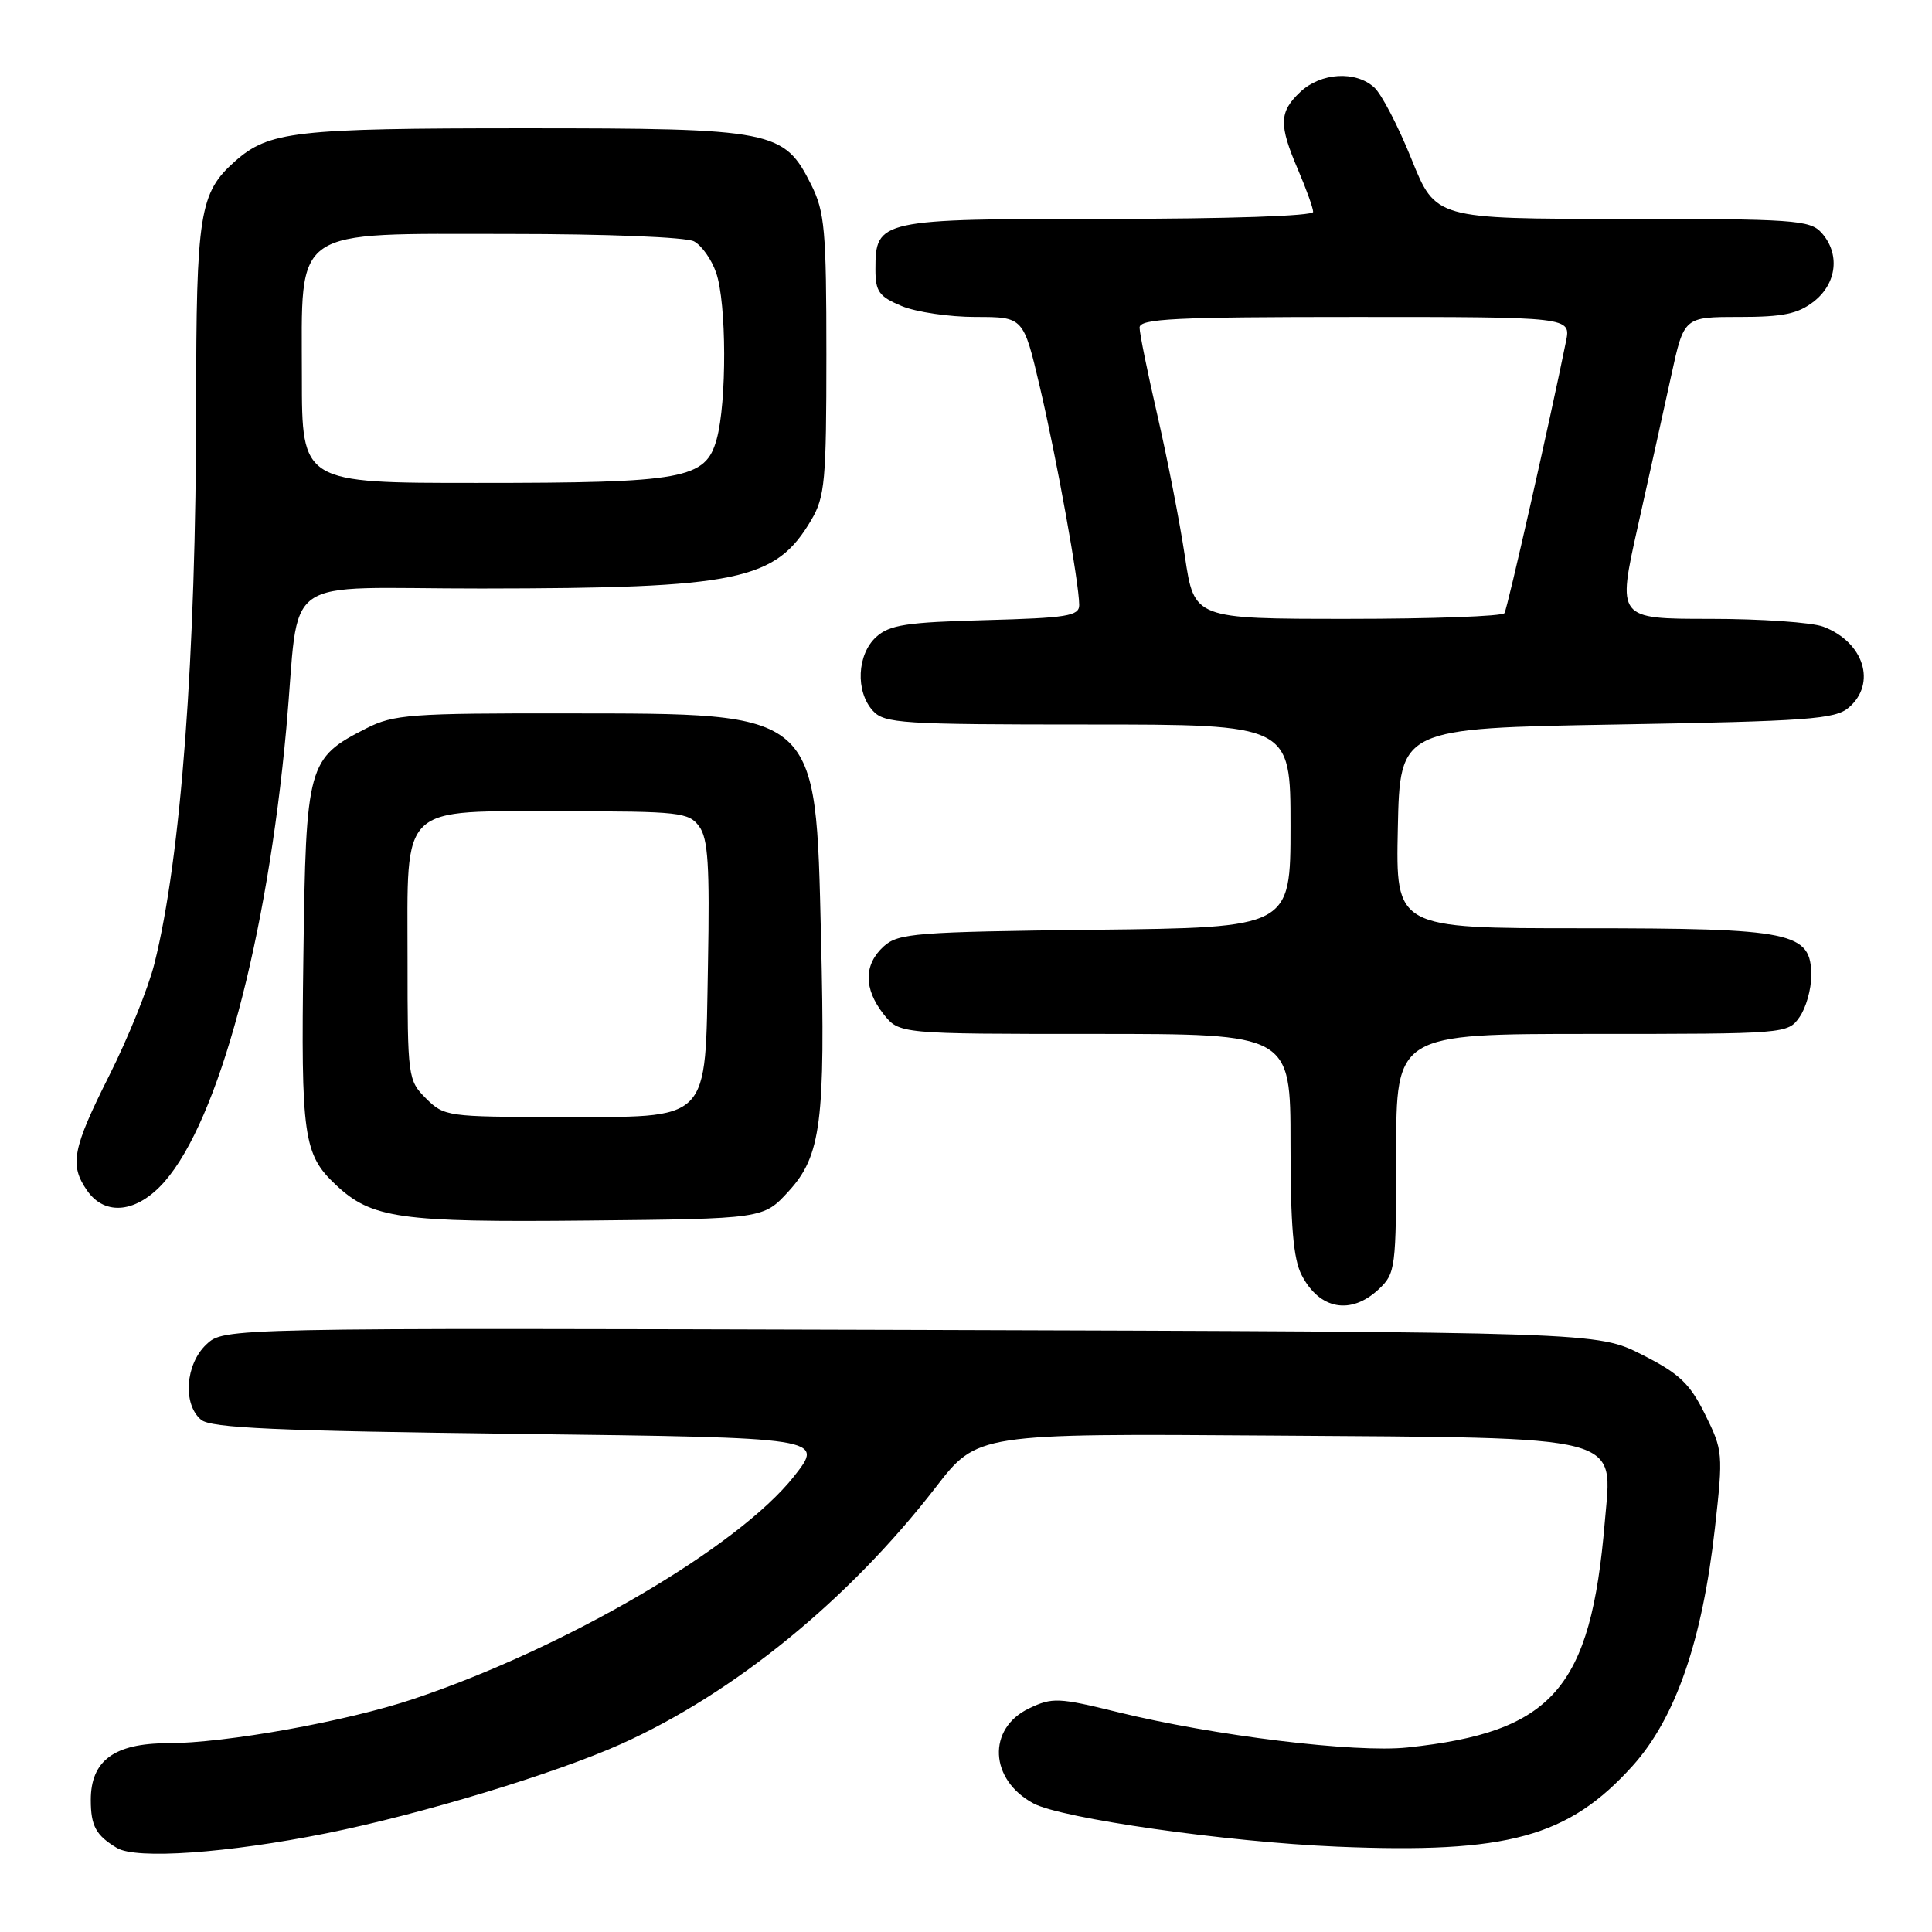 <?xml version="1.0" encoding="UTF-8" standalone="no"?>
<!DOCTYPE svg PUBLIC "-//W3C//DTD SVG 1.1//EN" "http://www.w3.org/Graphics/SVG/1.1/DTD/svg11.dtd" >
<svg xmlns="http://www.w3.org/2000/svg" xmlns:xlink="http://www.w3.org/1999/xlink" version="1.1" viewBox="0 0 256 256">
 <g >
 <path fill="currentColor"
d=" M 43.26 242.92 C 55.72 240.42 73.57 235.01 82.28 231.10 C 97.27 224.37 112.49 211.95 124.00 197.06 C 129.50 189.94 129.50 189.94 168.55 190.22 C 215.93 190.56 213.63 189.96 212.64 201.70 C 210.78 223.78 205.76 229.51 186.50 231.55 C 179.59 232.29 160.81 229.99 148.08 226.86 C 140.27 224.94 139.43 224.90 136.36 226.37 C 130.78 229.03 131.09 235.84 136.95 238.97 C 140.67 240.96 162.57 244.08 177.14 244.69 C 199.78 245.64 207.83 243.43 216.35 233.96 C 222.03 227.64 225.57 217.40 227.24 202.44 C 228.34 192.60 228.30 192.19 225.93 187.41 C 223.90 183.31 222.53 182.01 217.57 179.50 C 211.64 176.50 211.64 176.50 120.66 176.22 C 29.68 175.95 29.68 175.95 27.34 178.15 C 24.56 180.76 24.19 186.08 26.65 188.13 C 27.97 189.22 36.51 189.60 68.78 190.00 C 109.25 190.50 109.25 190.50 105.19 195.65 C 97.79 205.00 74.96 218.36 54.80 225.12 C 45.91 228.10 29.90 230.98 22.18 230.99 C 15.14 231.00 12.03 233.30 12.03 238.50 C 12.03 241.95 12.71 243.20 15.50 244.87 C 18.07 246.40 30.11 245.56 43.26 242.92 Z  M 182.69 170.83 C 184.92 168.73 185.00 168.08 185.00 152.83 C 185.00 137.00 185.00 137.00 210.94 137.00 C 236.62 137.00 236.90 136.98 238.44 134.78 C 239.30 133.56 240.00 131.09 240.00 129.30 C 240.00 123.49 237.63 123.00 209.52 123.00 C 184.94 123.00 184.94 123.00 185.22 109.75 C 185.50 96.50 185.50 96.50 214.22 96.00 C 239.61 95.56 243.17 95.30 244.97 93.76 C 248.70 90.57 246.98 85.08 241.60 83.04 C 240.10 82.47 233.34 82.00 226.58 82.00 C 214.28 82.00 214.28 82.00 217.02 69.75 C 218.53 63.01 220.52 54.01 221.45 49.75 C 223.14 42.00 223.14 42.00 230.43 42.00 C 236.30 42.00 238.25 41.59 240.37 39.93 C 243.41 37.53 243.84 33.59 241.35 30.83 C 239.83 29.15 237.65 29.00 214.96 29.00 C 190.22 29.00 190.22 29.00 187.03 21.08 C 185.28 16.73 183.06 12.45 182.09 11.58 C 179.62 9.34 175.03 9.62 172.31 12.17 C 169.48 14.83 169.43 16.51 172.00 22.50 C 173.10 25.07 174.00 27.58 174.00 28.08 C 174.00 28.62 162.64 29.00 146.83 29.00 C 116.45 29.00 116.00 29.10 116.00 35.71 C 116.00 38.64 116.48 39.30 119.47 40.55 C 121.38 41.35 125.79 42.00 129.27 42.00 C 135.61 42.00 135.61 42.00 137.78 51.25 C 140.03 60.81 142.99 77.24 143.00 80.17 C 143.00 81.62 141.38 81.88 130.60 82.17 C 120.11 82.45 117.88 82.79 116.10 84.40 C 113.56 86.71 113.33 91.61 115.65 94.17 C 117.18 95.86 119.42 96.00 144.15 96.00 C 171.00 96.00 171.00 96.00 171.00 109.45 C 171.00 122.91 171.00 122.91 145.10 123.20 C 121.28 123.48 119.04 123.65 117.10 125.40 C 114.44 127.82 114.43 131.00 117.07 134.37 C 119.15 137.00 119.15 137.00 145.07 137.00 C 171.00 137.00 171.00 137.00 171.00 151.55 C 171.00 162.43 171.37 166.82 172.48 168.96 C 174.84 173.53 179.00 174.29 182.69 170.83 Z  M 104.49 157.86 C 108.80 153.15 109.38 148.67 108.79 124.22 C 108.07 94.05 108.65 94.56 75.00 94.53 C 54.45 94.50 52.16 94.67 48.56 96.50 C 40.75 100.47 40.54 101.24 40.20 126.73 C 39.87 150.61 40.21 152.97 44.49 156.99 C 49.24 161.46 52.92 161.98 77.83 161.73 C 101.16 161.50 101.16 161.50 104.49 157.86 Z  M 21.79 156.59 C 28.97 148.41 35.38 124.57 37.94 96.50 C 39.84 75.58 36.46 78.00 63.80 77.98 C 97.90 77.95 102.76 76.94 107.50 68.90 C 109.31 65.83 109.50 63.70 109.50 47.00 C 109.50 30.50 109.28 28.07 107.50 24.50 C 103.88 17.26 102.58 17.00 69.40 17.00 C 39.06 17.00 35.62 17.39 31.12 21.39 C 26.43 25.55 26.00 28.27 25.99 53.72 C 25.98 87.00 23.99 113.64 20.46 127.69 C 19.66 130.89 16.97 137.55 14.48 142.50 C 9.58 152.25 9.18 154.38 11.56 157.78 C 13.95 161.19 18.18 160.70 21.79 156.59 Z  M 157.01 73.75 C 156.33 69.21 154.70 60.85 153.39 55.16 C 152.08 49.48 151.00 44.19 151.00 43.41 C 151.00 42.23 155.64 42.00 179.58 42.00 C 208.16 42.00 208.16 42.00 207.50 45.25 C 205.43 55.50 199.75 80.60 199.35 81.24 C 199.09 81.66 189.74 82.00 178.56 82.00 C 158.24 82.00 158.24 82.00 157.01 73.75 Z  M 56.45 145.55 C 54.05 143.15 54.00 142.74 54.00 127.20 C 54.00 106.26 52.70 107.50 74.69 107.50 C 90.00 107.50 91.27 107.64 92.64 109.50 C 93.83 111.11 94.05 114.65 93.81 127.84 C 93.41 149.07 94.46 148.00 73.84 148.00 C 59.32 148.00 58.84 147.93 56.45 145.55 Z  M 40.00 49.95 C 40.00 29.85 38.33 31.00 67.52 31.00 C 80.36 31.00 90.92 31.42 91.96 31.98 C 92.97 32.52 94.29 34.38 94.89 36.13 C 96.28 40.11 96.32 53.30 94.96 58.21 C 93.50 63.48 90.70 63.99 63.25 63.99 C 40.00 64.00 40.00 64.00 40.00 49.95 Z "/>
</g>
</svg>